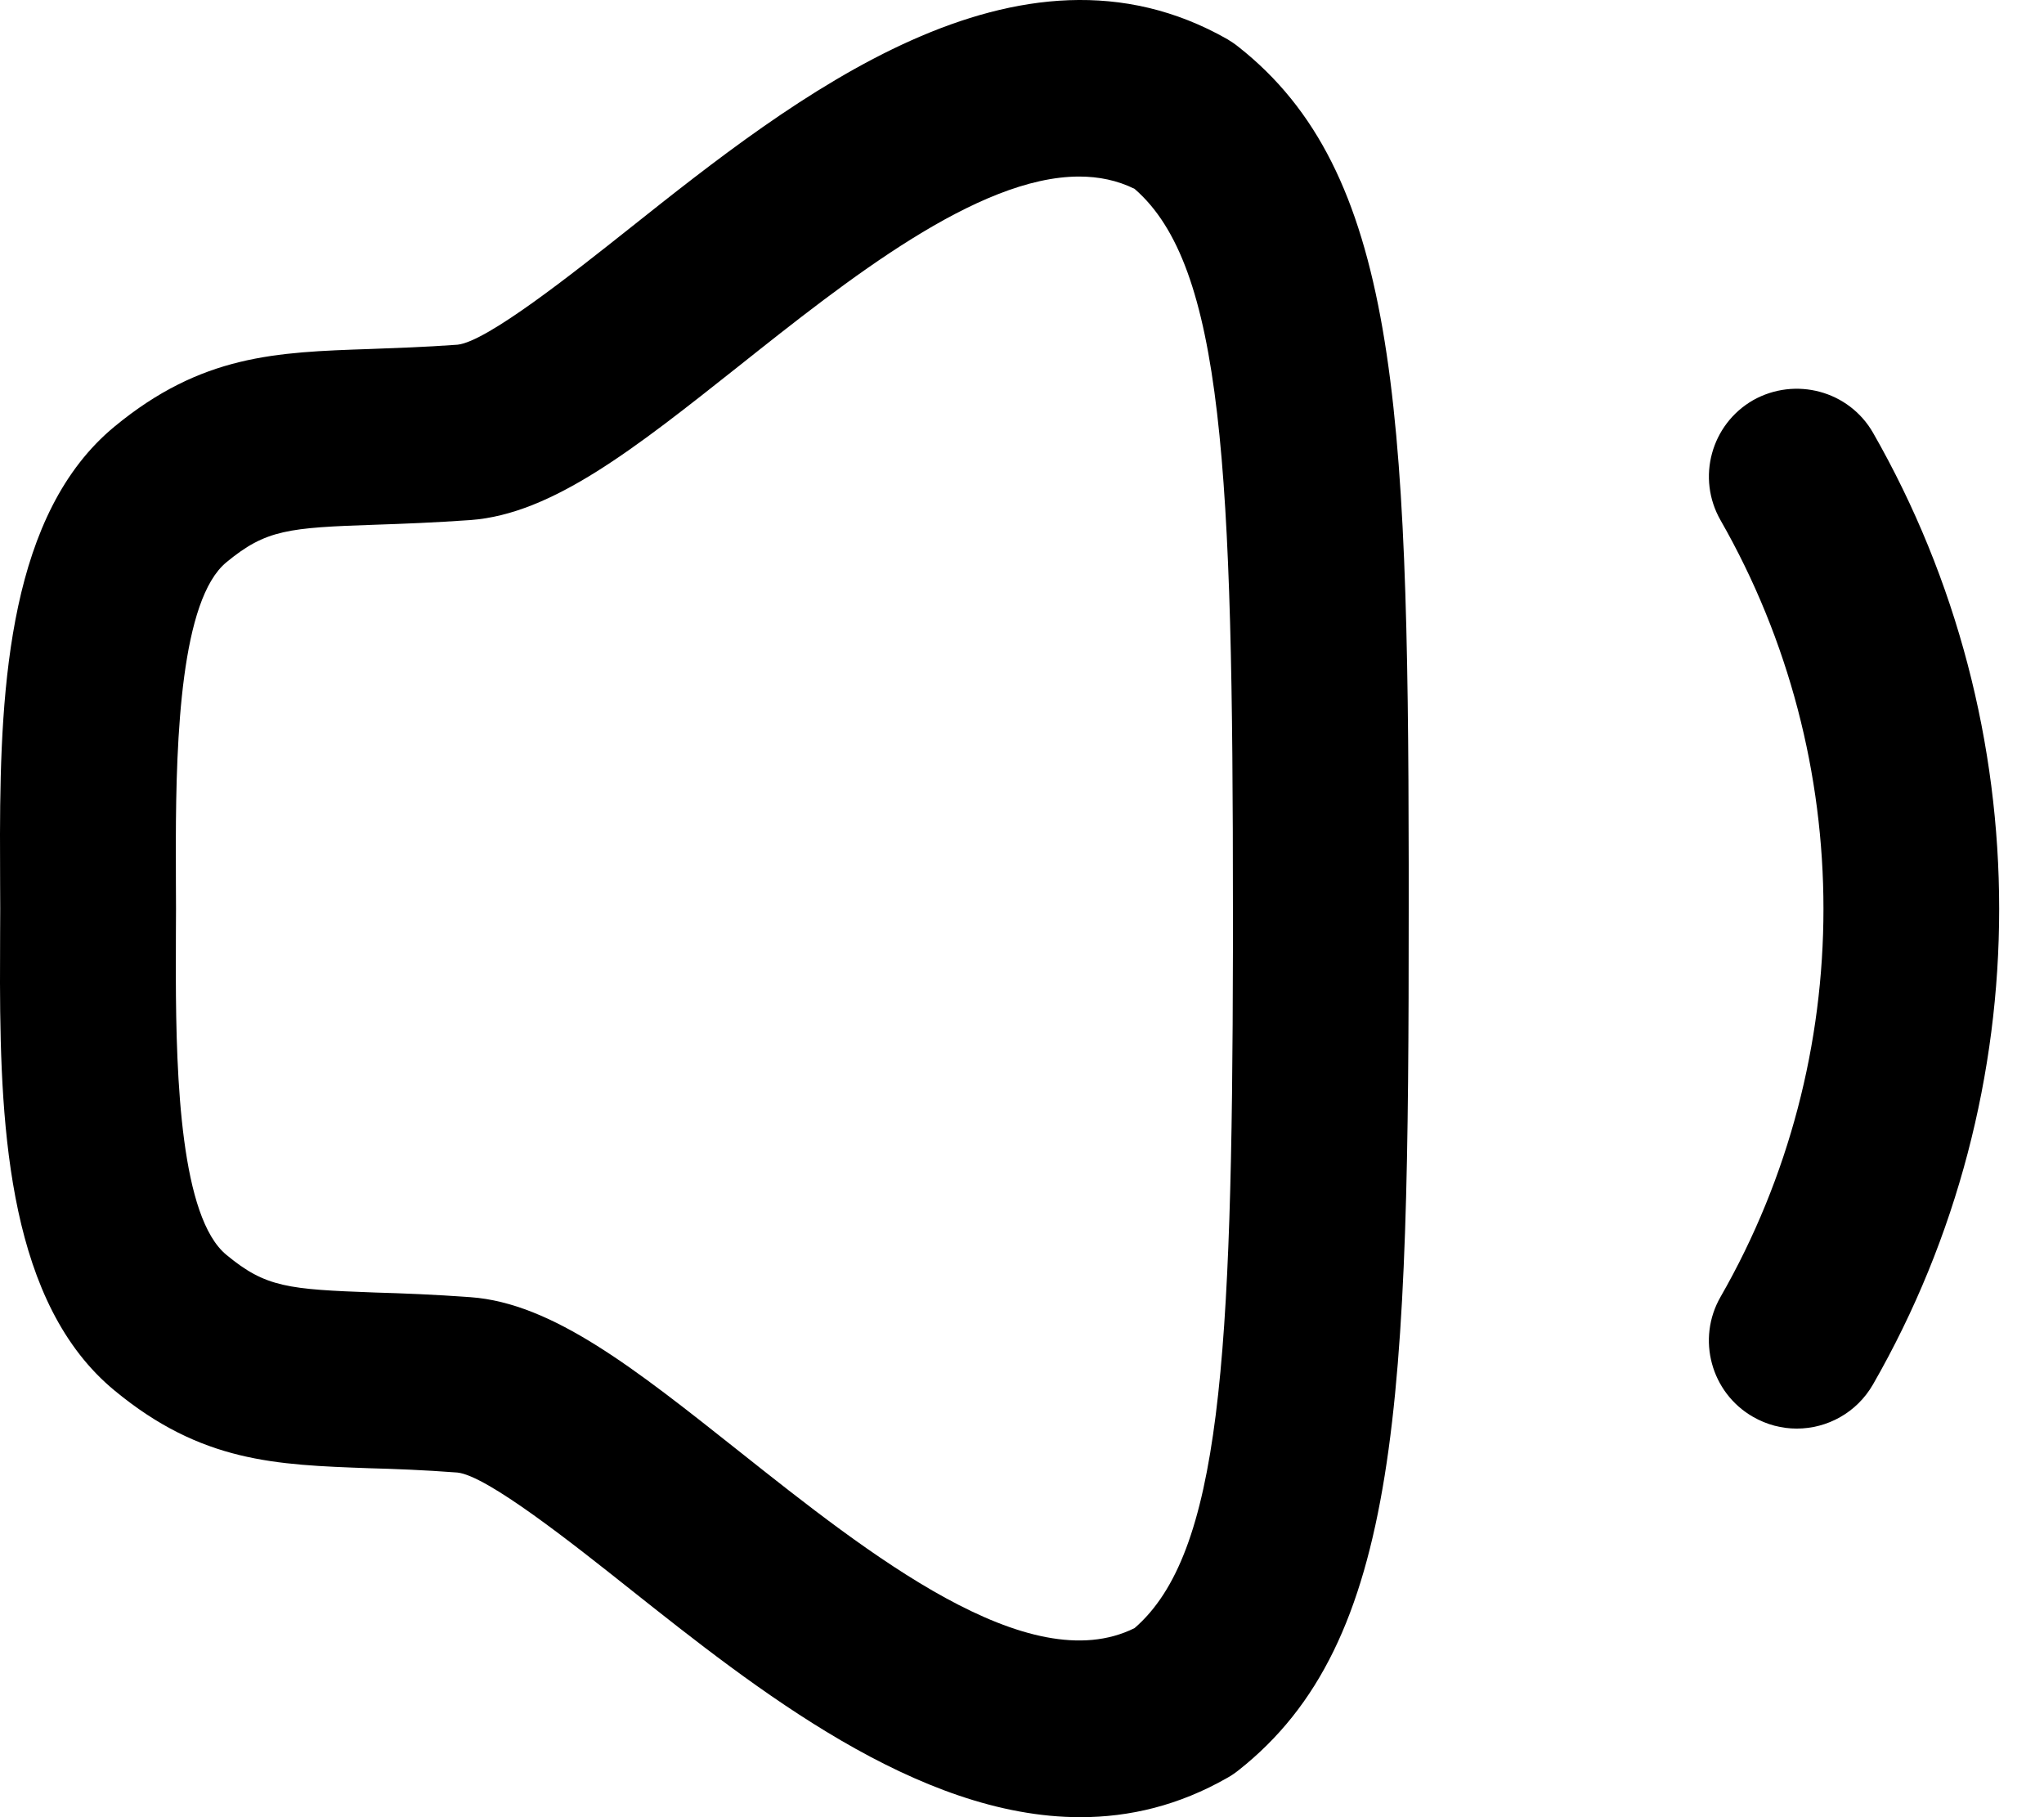 <svg width="36" height="32" viewBox="0 0 36 32" fill="none" xmlns="http://www.w3.org/2000/svg">
<path fill-rule="evenodd" clip-rule="evenodd" d="M21.62 0.692C21.684 0.731 21.748 0.773 21.806 0.82C24.596 3.012 24.801 7.087 24.811 15.223L24.811 15.998C24.811 24.656 24.683 28.918 21.806 31.18C21.748 31.226 21.684 31.269 21.618 31.306C20.764 31.794 19.895 32 19.028 32C16.156 32 13.31 29.74 11.093 27.981C10.092 27.186 8.579 25.985 8.056 25.931C7.464 25.886 6.952 25.867 6.5 25.855C4.853 25.795 3.55 25.752 2.019 24.488C0.176 22.971 0.006 19.963 0 17.312L0.002 16.444L0.004 15.998L0.002 15.553L0 14.685C0.006 12.034 0.176 9.028 2.019 7.51C3.552 6.247 4.857 6.202 6.508 6.146C6.958 6.129 7.468 6.113 8.06 6.07C8.579 6.014 10.092 4.812 11.093 4.018C13.979 1.724 17.936 -1.407 21.62 0.692ZM19.007 3.109C17.215 3.109 14.924 4.928 13.017 6.443C11.181 7.898 9.732 9.05 8.288 9.158C7.648 9.203 7.099 9.224 6.616 9.24C5.074 9.292 4.683 9.327 3.988 9.901C3.189 10.556 3.101 12.982 3.097 14.802L3.098 15.538L3.1 15.994V16.003L3.098 16.459L3.097 17.195C3.101 19.017 3.189 21.442 3.988 22.098C4.681 22.672 5.072 22.705 6.609 22.761C7.094 22.775 7.646 22.796 8.288 22.843C9.732 22.948 11.181 24.1 13.017 25.556C15.293 27.362 18.115 29.601 19.983 28.67C21.497 27.358 21.703 23.948 21.715 16.733L21.715 15.998C21.715 8.278 21.548 4.684 19.983 3.326C19.68 3.176 19.352 3.109 19.007 3.109ZM32.989 7.621C35.951 12.798 35.951 19.218 32.989 24.378C32.702 24.878 32.182 25.157 31.645 25.157C31.383 25.157 31.119 25.09 30.875 24.95C30.134 24.525 29.878 23.577 30.303 22.838C32.72 18.625 32.72 13.386 30.303 9.161C29.878 8.418 30.136 7.473 30.877 7.047C31.62 6.63 32.563 6.88 32.989 7.621Z" fill="black"/>
</svg>
